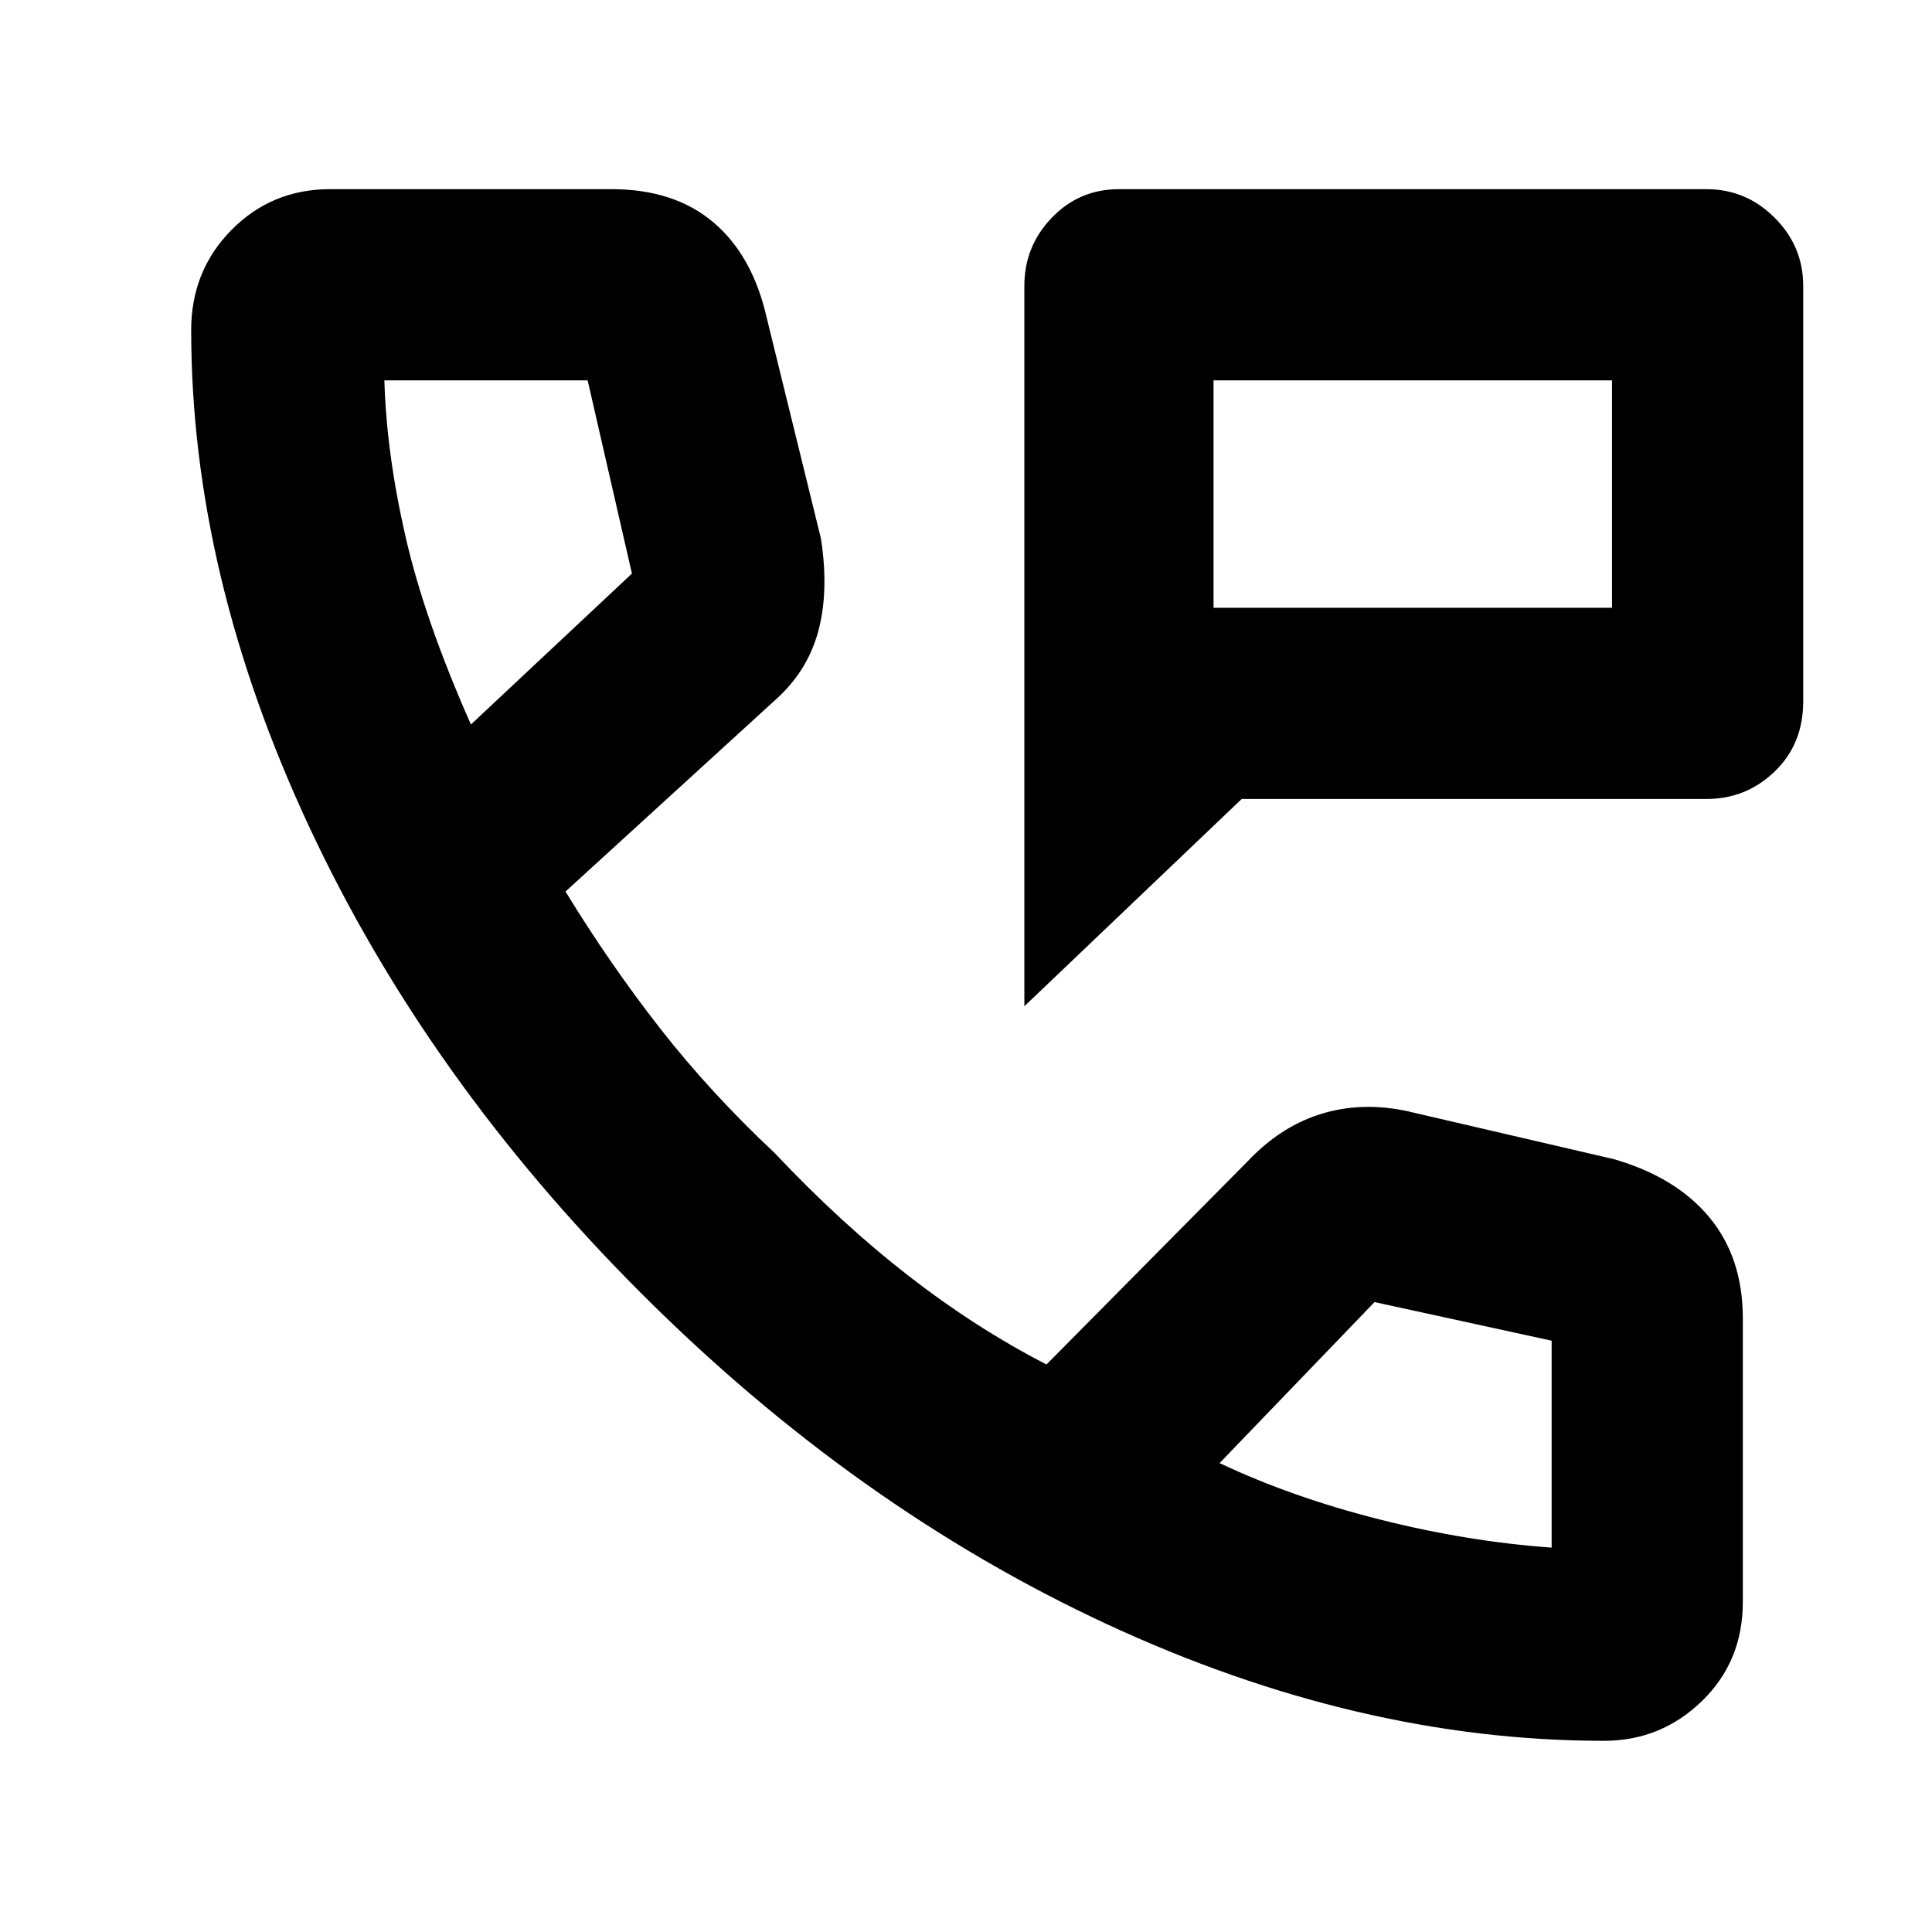 <svg xmlns="http://www.w3.org/2000/svg" height="48" viewBox="0 -960 960 960" width="48"><path d="M509-460v-358q0-19.63 13.63-33.81Q536.25-866 556-866h292q19.63 0 33.81 14.19Q896-837.63 896-818v206.55q0 21.2-14.19 34.82Q867.63-563 848-563H617L509-460Zm94-198h198v-113H603v113Zm0 0v-113 113ZM797-95q-122.1 0-247.05-58Q425-211 318.5-317.5 212-424 153.5-549.46 95-674.92 95-796q0-29.43 20-49.71Q135-866 164-866h140q31 0 50.5 16.5T381-802l26.93 109.64Q412-666 406.5-646t-21.73 34.23L281-517q22 36 47 68t57 62q33 35 66.5 61t68.5 44l100-101q17-18 38.15-24t44.85 0l99 23q31 9 47.5 29.04Q866-334.91 866-305v141q0 29.57-20.36 49.29Q825.29-95 797-95ZM234-600l80-75-22-96H191q1 36 10.46 77.44Q210.91-652.12 234-600Zm372 367q36 17 79.5 28t85.5 14v-102.82L683-313l-77 80ZM234-600Zm372 367Z"/></svg>